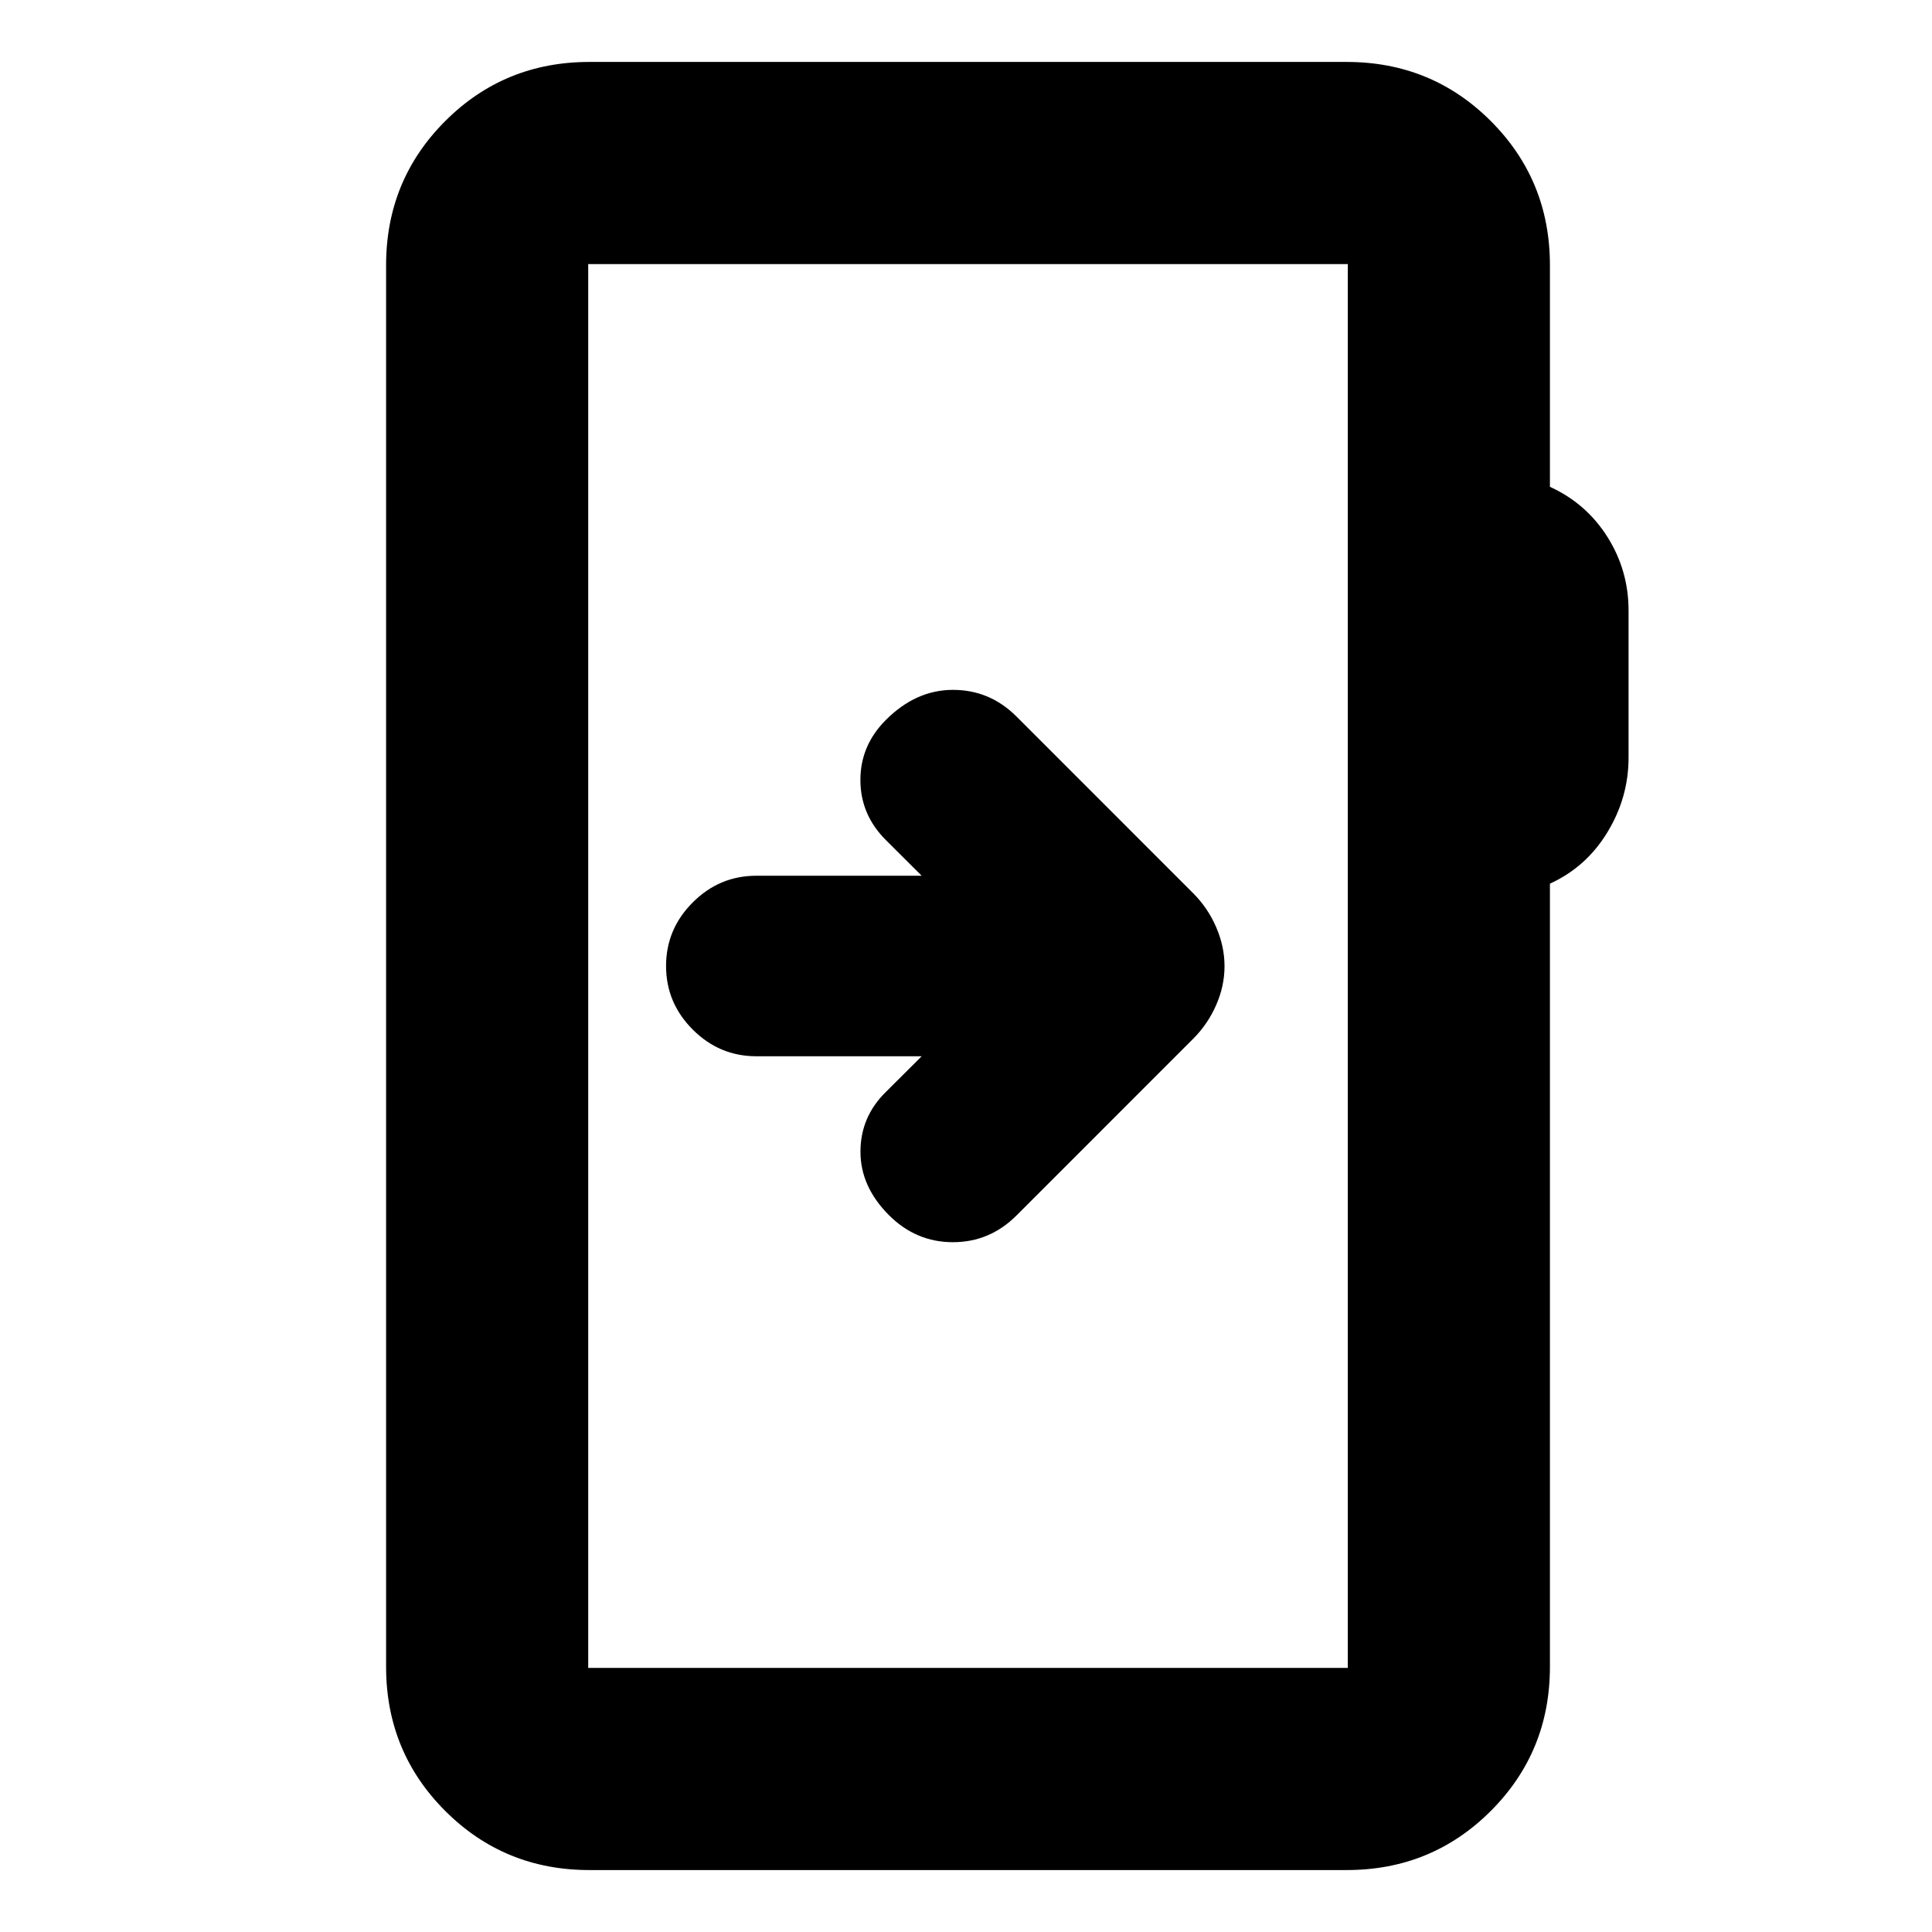<svg xmlns="http://www.w3.org/2000/svg" height="24" viewBox="0 -960 960 960" width="24"><path d="M292.85-30.78q-42.24 0-71.62-29.38-29.38-29.38-29.38-71.62v-696.44q0-42.24 29.38-71.62 29.38-29.38 71.62-29.38h376.3q42.24 0 71.62 29.38 29.38 29.38 29.38 71.62v110.11q18.07 8.26 28.57 24.91t10.5 36.57v73.13q0 19.74-10.5 37.03-10.5 17.3-28.57 25.56v389.13q0 42.24-29.38 71.62-29.38 29.38-71.62 29.38h-376.3Zm-.57-100.44h377.44v-697.56H292.28v697.56Zm0 0v-697.56 697.56Zm165.7-303.93-17.72 17.65q-12.7 12.41-12.7 29.78t14.16 31.53q13.43 13.43 31.76 13.43 18.32 0 31.59-13.26l87.86-87.87q7.2-7.2 11.36-16.67 4.17-9.48 4.17-19.34t-4.17-19.44q-4.16-9.57-11.36-16.77l-87.86-87.87q-13.27-13.26-31.62-13.23-18.36.04-33.25 14.93-12.7 12.69-12.67 29.92.03 17.23 12.73 29.86l17.72 17.65H375.8q-18.32 0-31.58 13.26-13.26 13.26-13.26 31.59t13.26 31.59q13.26 13.26 31.58 13.26h82.18Z"/></svg>